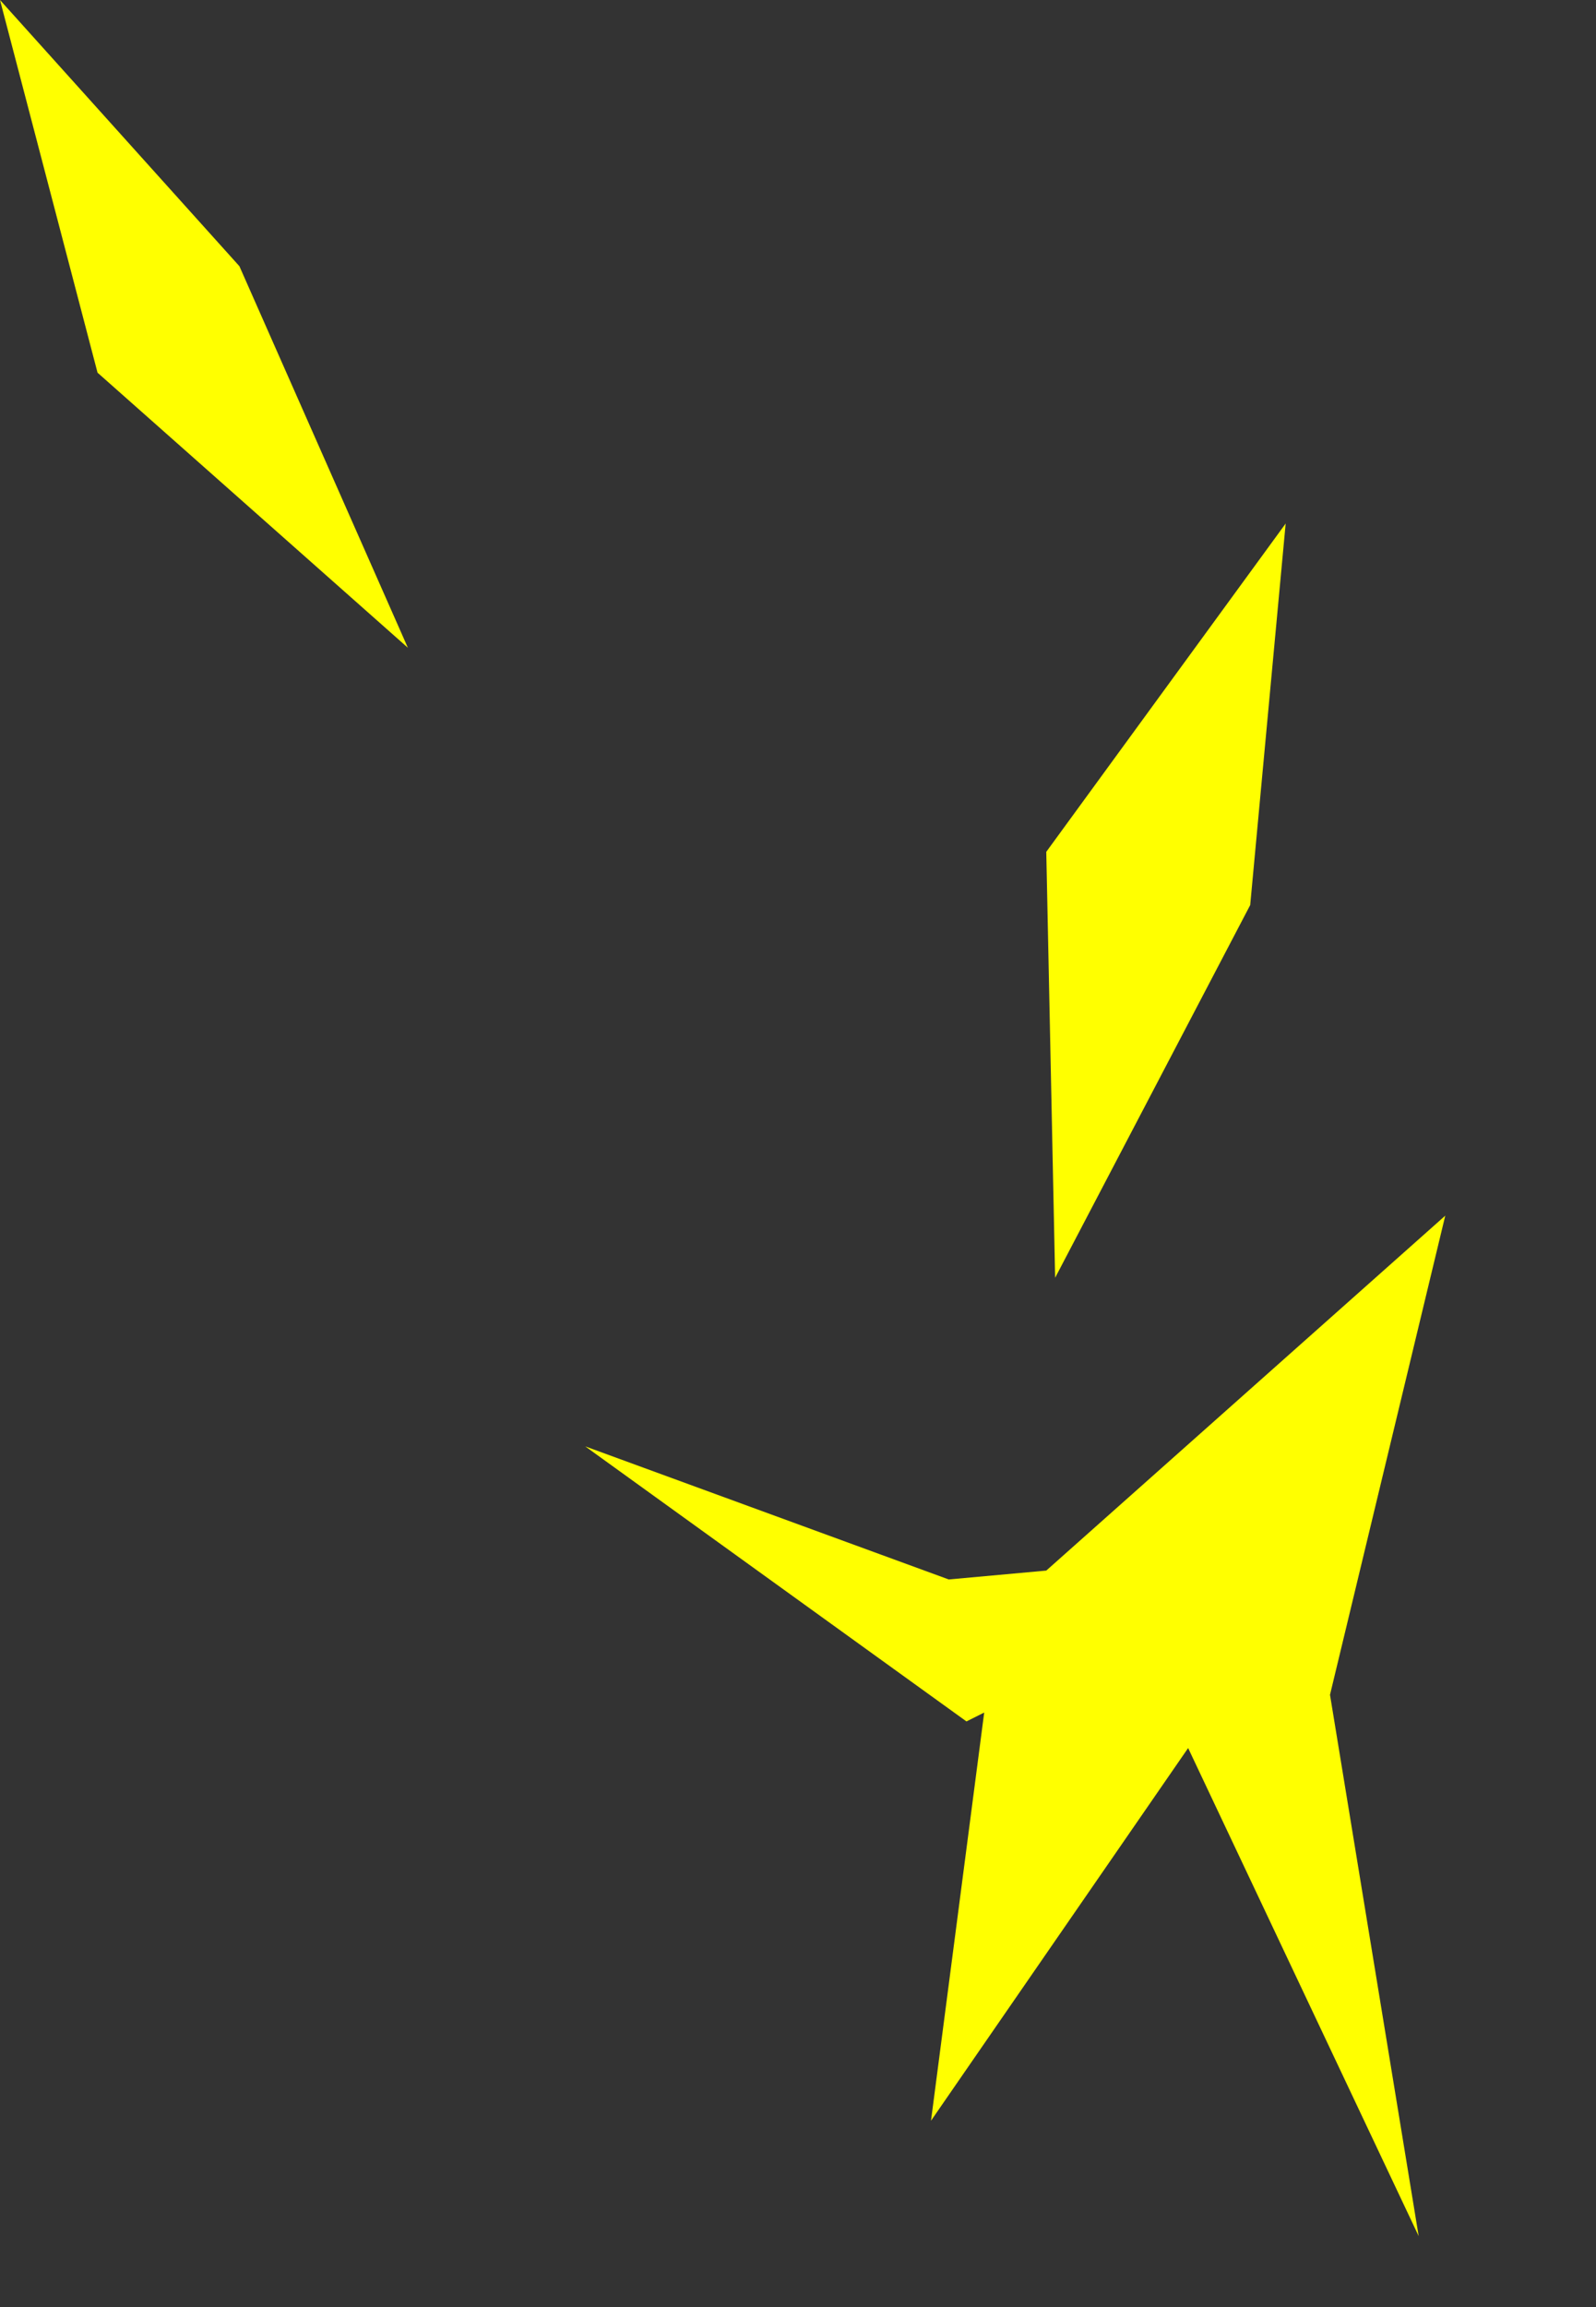 <?xml version="1.0" encoding="utf-8"?>
<svg version="1.1" id="Layer_1"
xmlns="http://www.w3.org/2000/svg"
xmlns:xlink="http://www.w3.org/1999/xlink"
width="9px" height="13px"
xml:space="preserve">
<rect width="100%" height="100%" fill="#333333" stroke="none"/>
<g id="1062" transform="matrix(1, 0, 0, 1, 0, 1)">
<path style="fill:#FFFF00;fill-opacity:1" d="M7.25,1.95L7.05 4.1L5.95 6.2L5.9 3.8L7.25 1.95M0.55,1.1L0 -1L1.35 0.5L2.3 2.65L0.55 1.1M5.9,7.85L8.15 5.85L7.5 8.55L8 11.6L6.7 8.85L5.25 10.95L5.55 8.65L5.45 8.7L3.3 7.15L5.35 7.9L5.9 7.85" />
</g>
</svg>
